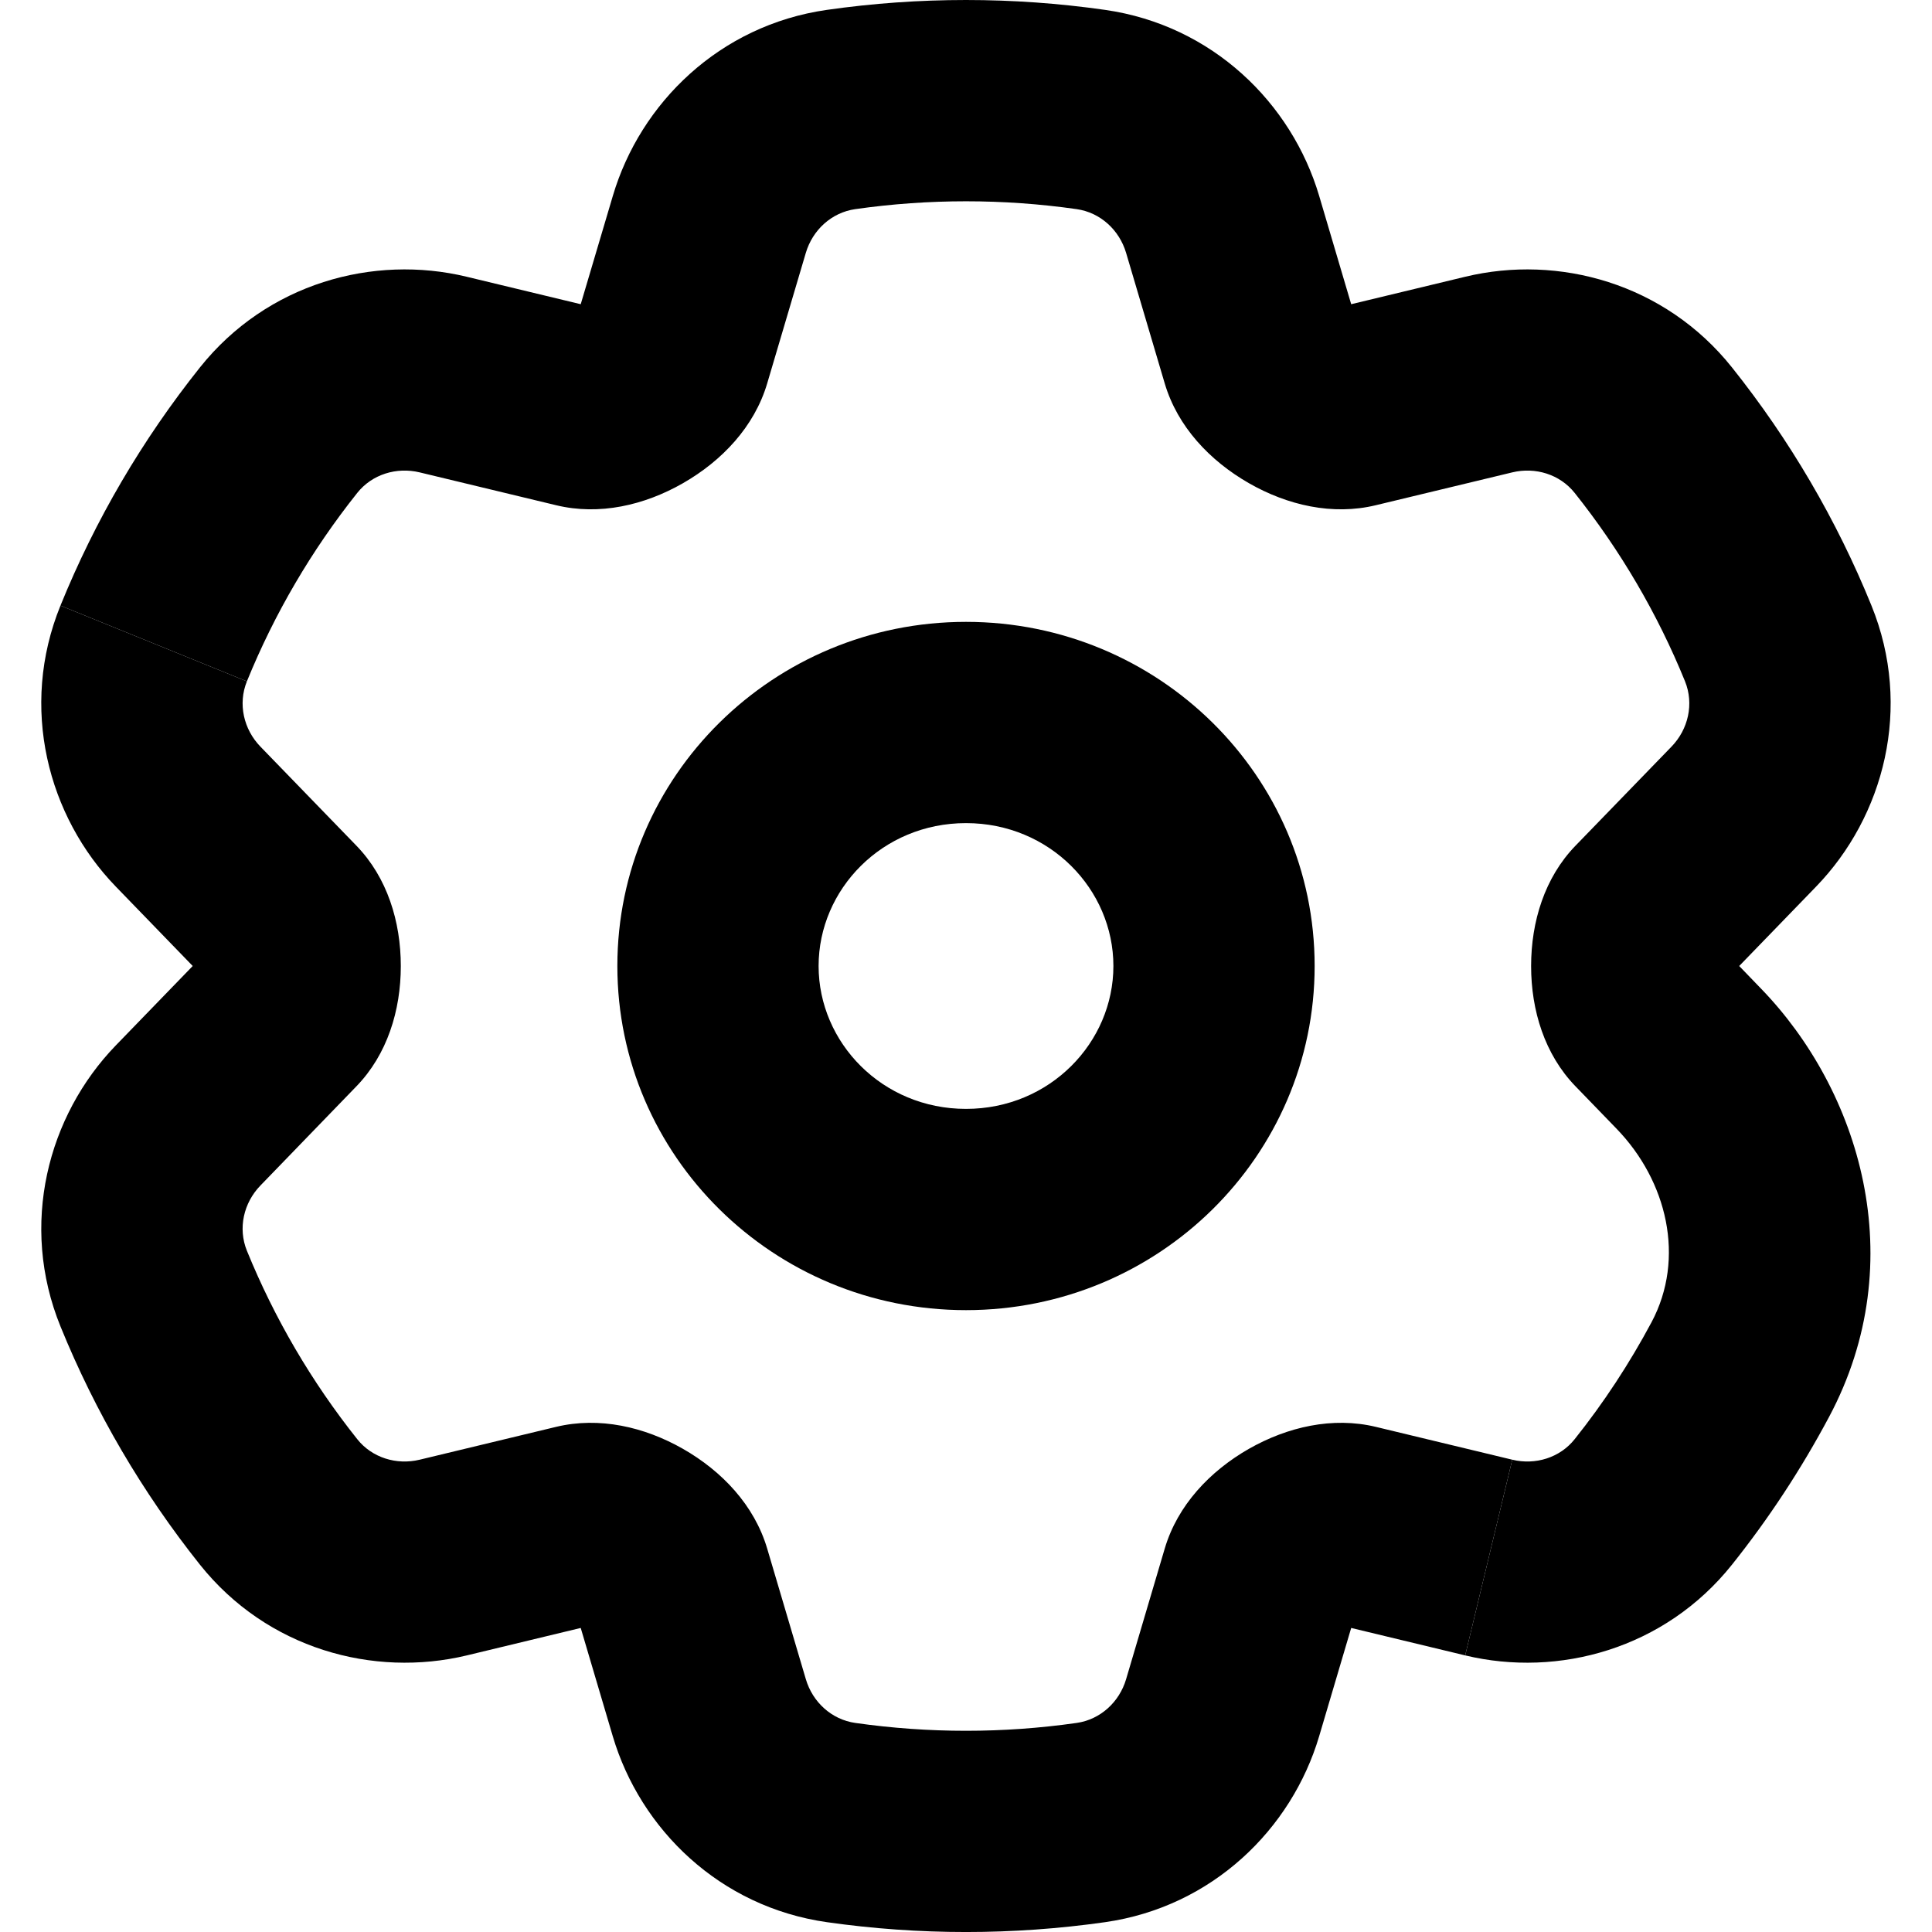 <svg width="24" height="24" viewBox="0 0 24 24" fill="none" xmlns="http://www.w3.org/2000/svg">
<path d="M16.387 2.433L16.785 3.779L18.201 3.438C19.361 3.158 20.681 3.519 21.515 4.564C22.232 5.463 22.816 6.459 23.248 7.523C23.762 8.787 23.405 10.142 22.559 11.015L21.605 12L21.877 12.282C23.094 13.538 23.761 15.652 22.721 17.602C22.377 18.247 21.974 18.862 21.516 19.436C20.682 20.482 19.361 20.843 18.201 20.564L18.786 18.133C19.073 18.202 19.377 18.109 19.561 17.878C19.924 17.423 20.243 16.936 20.516 16.425C20.94 15.629 20.709 14.669 20.081 14.021L19.57 13.493C19.188 13.098 19.02 12.551 19.02 12.001C19.02 11.45 19.188 10.902 19.57 10.507L20.763 9.276C20.973 9.06 21.045 8.743 20.932 8.464C20.59 7.623 20.128 6.835 19.561 6.123C19.377 5.892 19.073 5.799 18.786 5.868L17.091 6.276C16.554 6.406 15.994 6.277 15.514 6.002C15.029 5.724 14.628 5.3 14.469 4.764L13.989 3.142C13.905 2.857 13.669 2.64 13.375 2.598C12.463 2.468 11.537 2.468 10.624 2.598C10.33 2.64 10.094 2.857 10.01 3.142L9.53 4.764C9.371 5.3 8.97 5.724 8.485 6.002C8.005 6.277 7.445 6.406 6.908 6.276L5.213 5.868C4.926 5.799 4.622 5.892 4.438 6.123C3.871 6.835 3.409 7.623 3.067 8.464L0.751 7.523C1.183 6.459 1.767 5.463 2.484 4.564C3.318 3.519 4.638 3.158 5.798 3.438L7.214 3.779L7.613 2.433C7.954 1.28 8.939 0.314 10.27 0.123C11.417 -0.041 12.582 -0.041 13.729 0.123C15.061 0.314 16.045 1.28 16.387 2.433Z" fill="black"/>
<path d="M16.785 20.223L18.201 20.564L18.786 18.133L17.091 17.725C16.554 17.596 15.994 17.725 15.514 17.998C15.028 18.276 14.628 18.7 14.469 19.236L13.989 20.859C13.905 21.144 13.669 21.361 13.374 21.403C12.463 21.533 11.537 21.533 10.625 21.403C10.33 21.361 10.094 21.144 10.01 20.858L9.53 19.236C9.371 18.7 8.971 18.276 8.484 17.998C8.005 17.725 7.445 17.596 6.908 17.725L5.213 18.133C4.926 18.202 4.622 18.109 4.438 17.878C3.871 17.166 3.409 16.377 3.067 15.537C2.954 15.258 3.026 14.942 3.236 14.726L4.429 13.493C4.811 13.098 4.979 12.551 4.979 12.001C4.979 11.45 4.811 10.902 4.429 10.507L3.236 9.276C3.026 9.06 2.954 8.743 3.067 8.464L0.751 7.523C0.237 8.787 0.594 10.142 1.44 11.015L2.394 12L1.439 12.986C0.593 13.86 0.237 15.215 0.752 16.479C1.184 17.541 1.767 18.537 2.483 19.436C3.317 20.482 4.638 20.843 5.799 20.564L7.214 20.223L7.612 21.568C7.954 22.722 8.94 23.689 10.273 23.878C11.418 24.041 12.582 24.041 13.727 23.878C15.059 23.688 16.045 22.722 16.387 21.568L16.785 20.223Z" fill="black"/>
<path fill-rule="evenodd" clip-rule="evenodd" d="M16.331 12C16.331 14.361 14.392 16.275 12 16.275C9.608 16.275 7.669 14.361 7.669 12C7.669 9.639 9.608 7.725 12 7.725C14.392 7.725 16.331 9.639 16.331 12ZM12 10.225C10.958 10.225 10.169 11.05 10.169 12C10.169 12.95 10.958 13.775 12 13.775C13.042 13.775 13.831 12.95 13.831 12C13.831 11.05 13.042 10.225 12 10.225Z" fill="black"/>
</svg>
